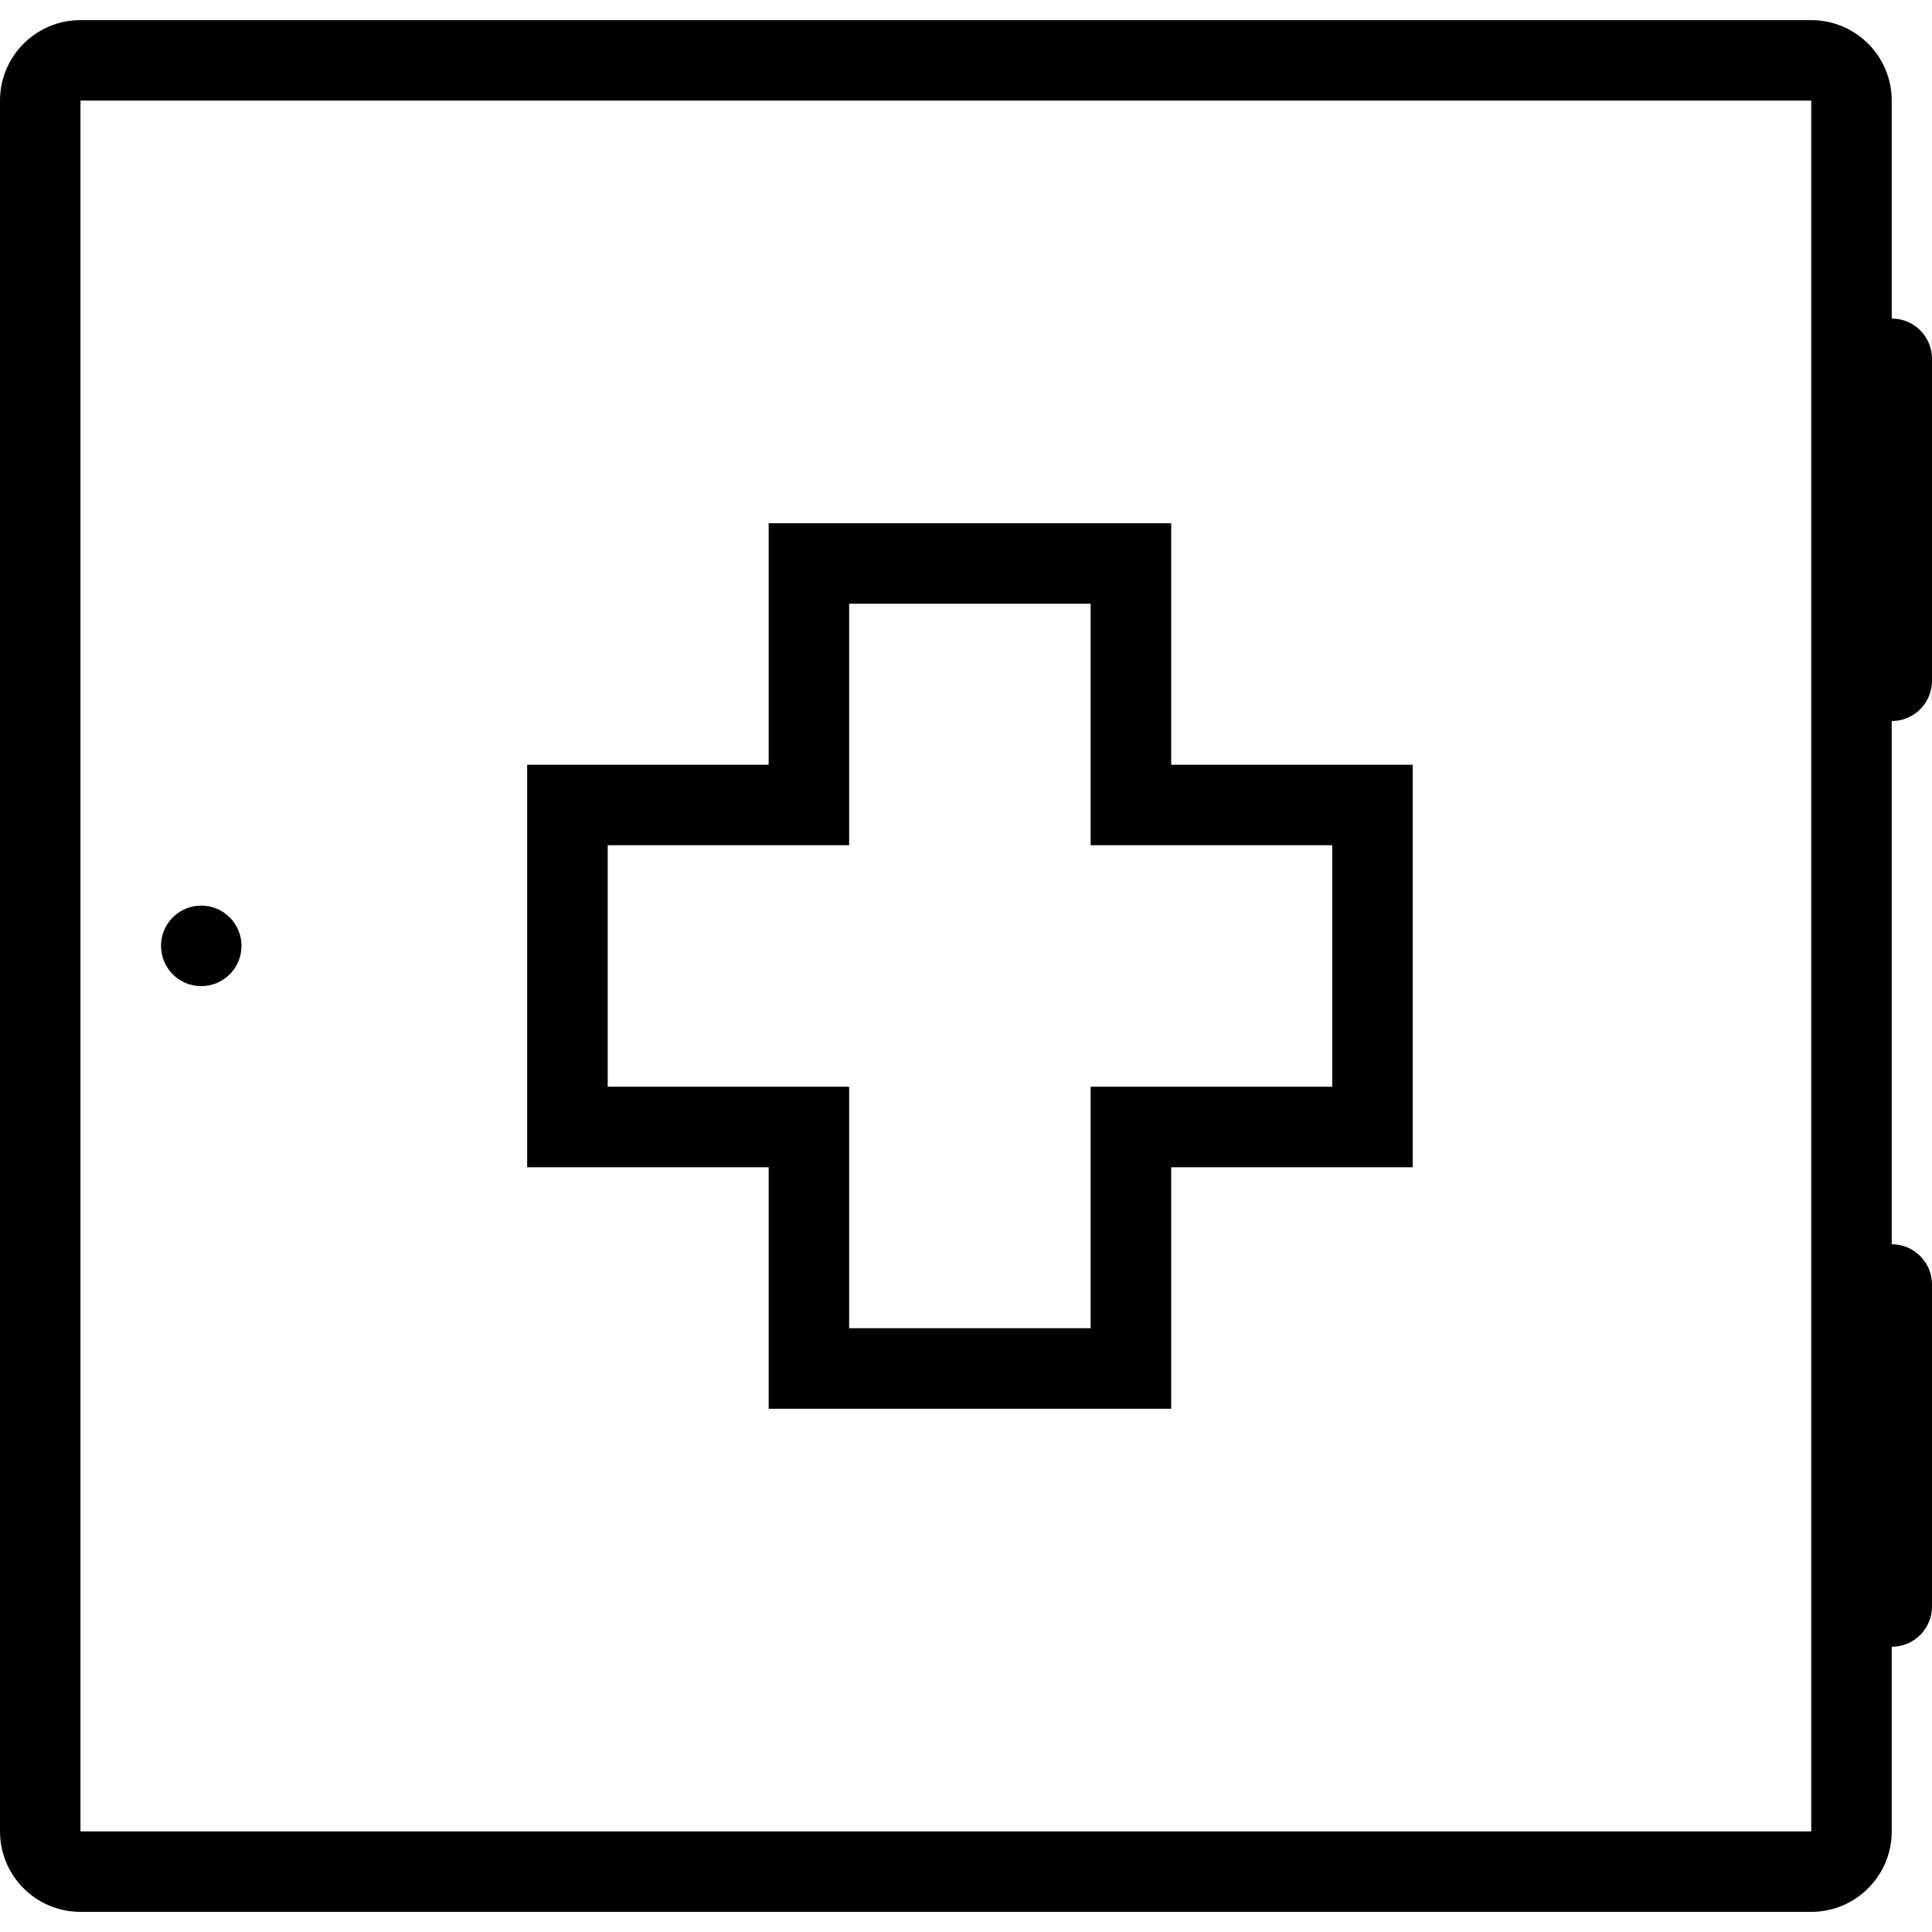 <?xml version="1.0" encoding="iso-8859-1"?>
<!-- Generator: Adobe Illustrator 19.0.0, SVG Export Plug-In . SVG Version: 6.00 Build 0)  -->
<svg version="1.1" id="Layer_1" xmlns="http://www.w3.org/2000/svg" xmlns:xlink="http://www.w3.org/1999/xlink" x="0px" y="0px"
	 viewBox="0 0 512 512" style="enable-background:new 0 0 512 512;" xml:space="preserve">
<g>
	<g>
		<path d="M512,180.414V95.086c0-5.891-4.781-10.672-10.672-10.672v-57.75c0-11.781-9.547-21.328-21.328-21.328H21.328
			C9.547,5.336,0,14.883,0,26.664v458.672c0,11.781,9.547,21.328,21.328,21.328H480c11.781,0,21.328-9.547,21.328-21.328v-48.922
			c5.891,0,10.672-4.781,10.672-10.672v-85.328c0-5.891-4.781-10.672-10.672-10.672V191.086
			C507.219,191.086,512,186.305,512,180.414z M480,485.336H21.328V26.664H480V485.336z"/>
	</g>
</g>
<g>
	<g>
		<path d="M310.375,202.664v-64H203.703v64h-64v106.672h64v64h106.672v-64h64V202.664H310.375z M353.047,287.992h-64.016v64h-64v-64
			h-63.984v-64h63.984v-64h64v64h64.016V287.992z"/>
	</g>
</g>
<g>
	<g>
		<path d="M53.328,239.992c-5.891,0-10.656,4.781-10.656,10.672s4.766,10.672,10.656,10.672c5.891,0,10.672-4.781,10.672-10.672
			S59.219,239.992,53.328,239.992z"/>
	</g>
</g>
<g>
</g>
<g>
</g>
<g>
</g>
<g>
</g>
<g>
</g>
<g>
</g>
<g>
</g>
<g>
</g>
<g>
</g>
<g>
</g>
<g>
</g>
<g>
</g>
<g>
</g>
<g>
</g>
<g>
</g>
</svg>
